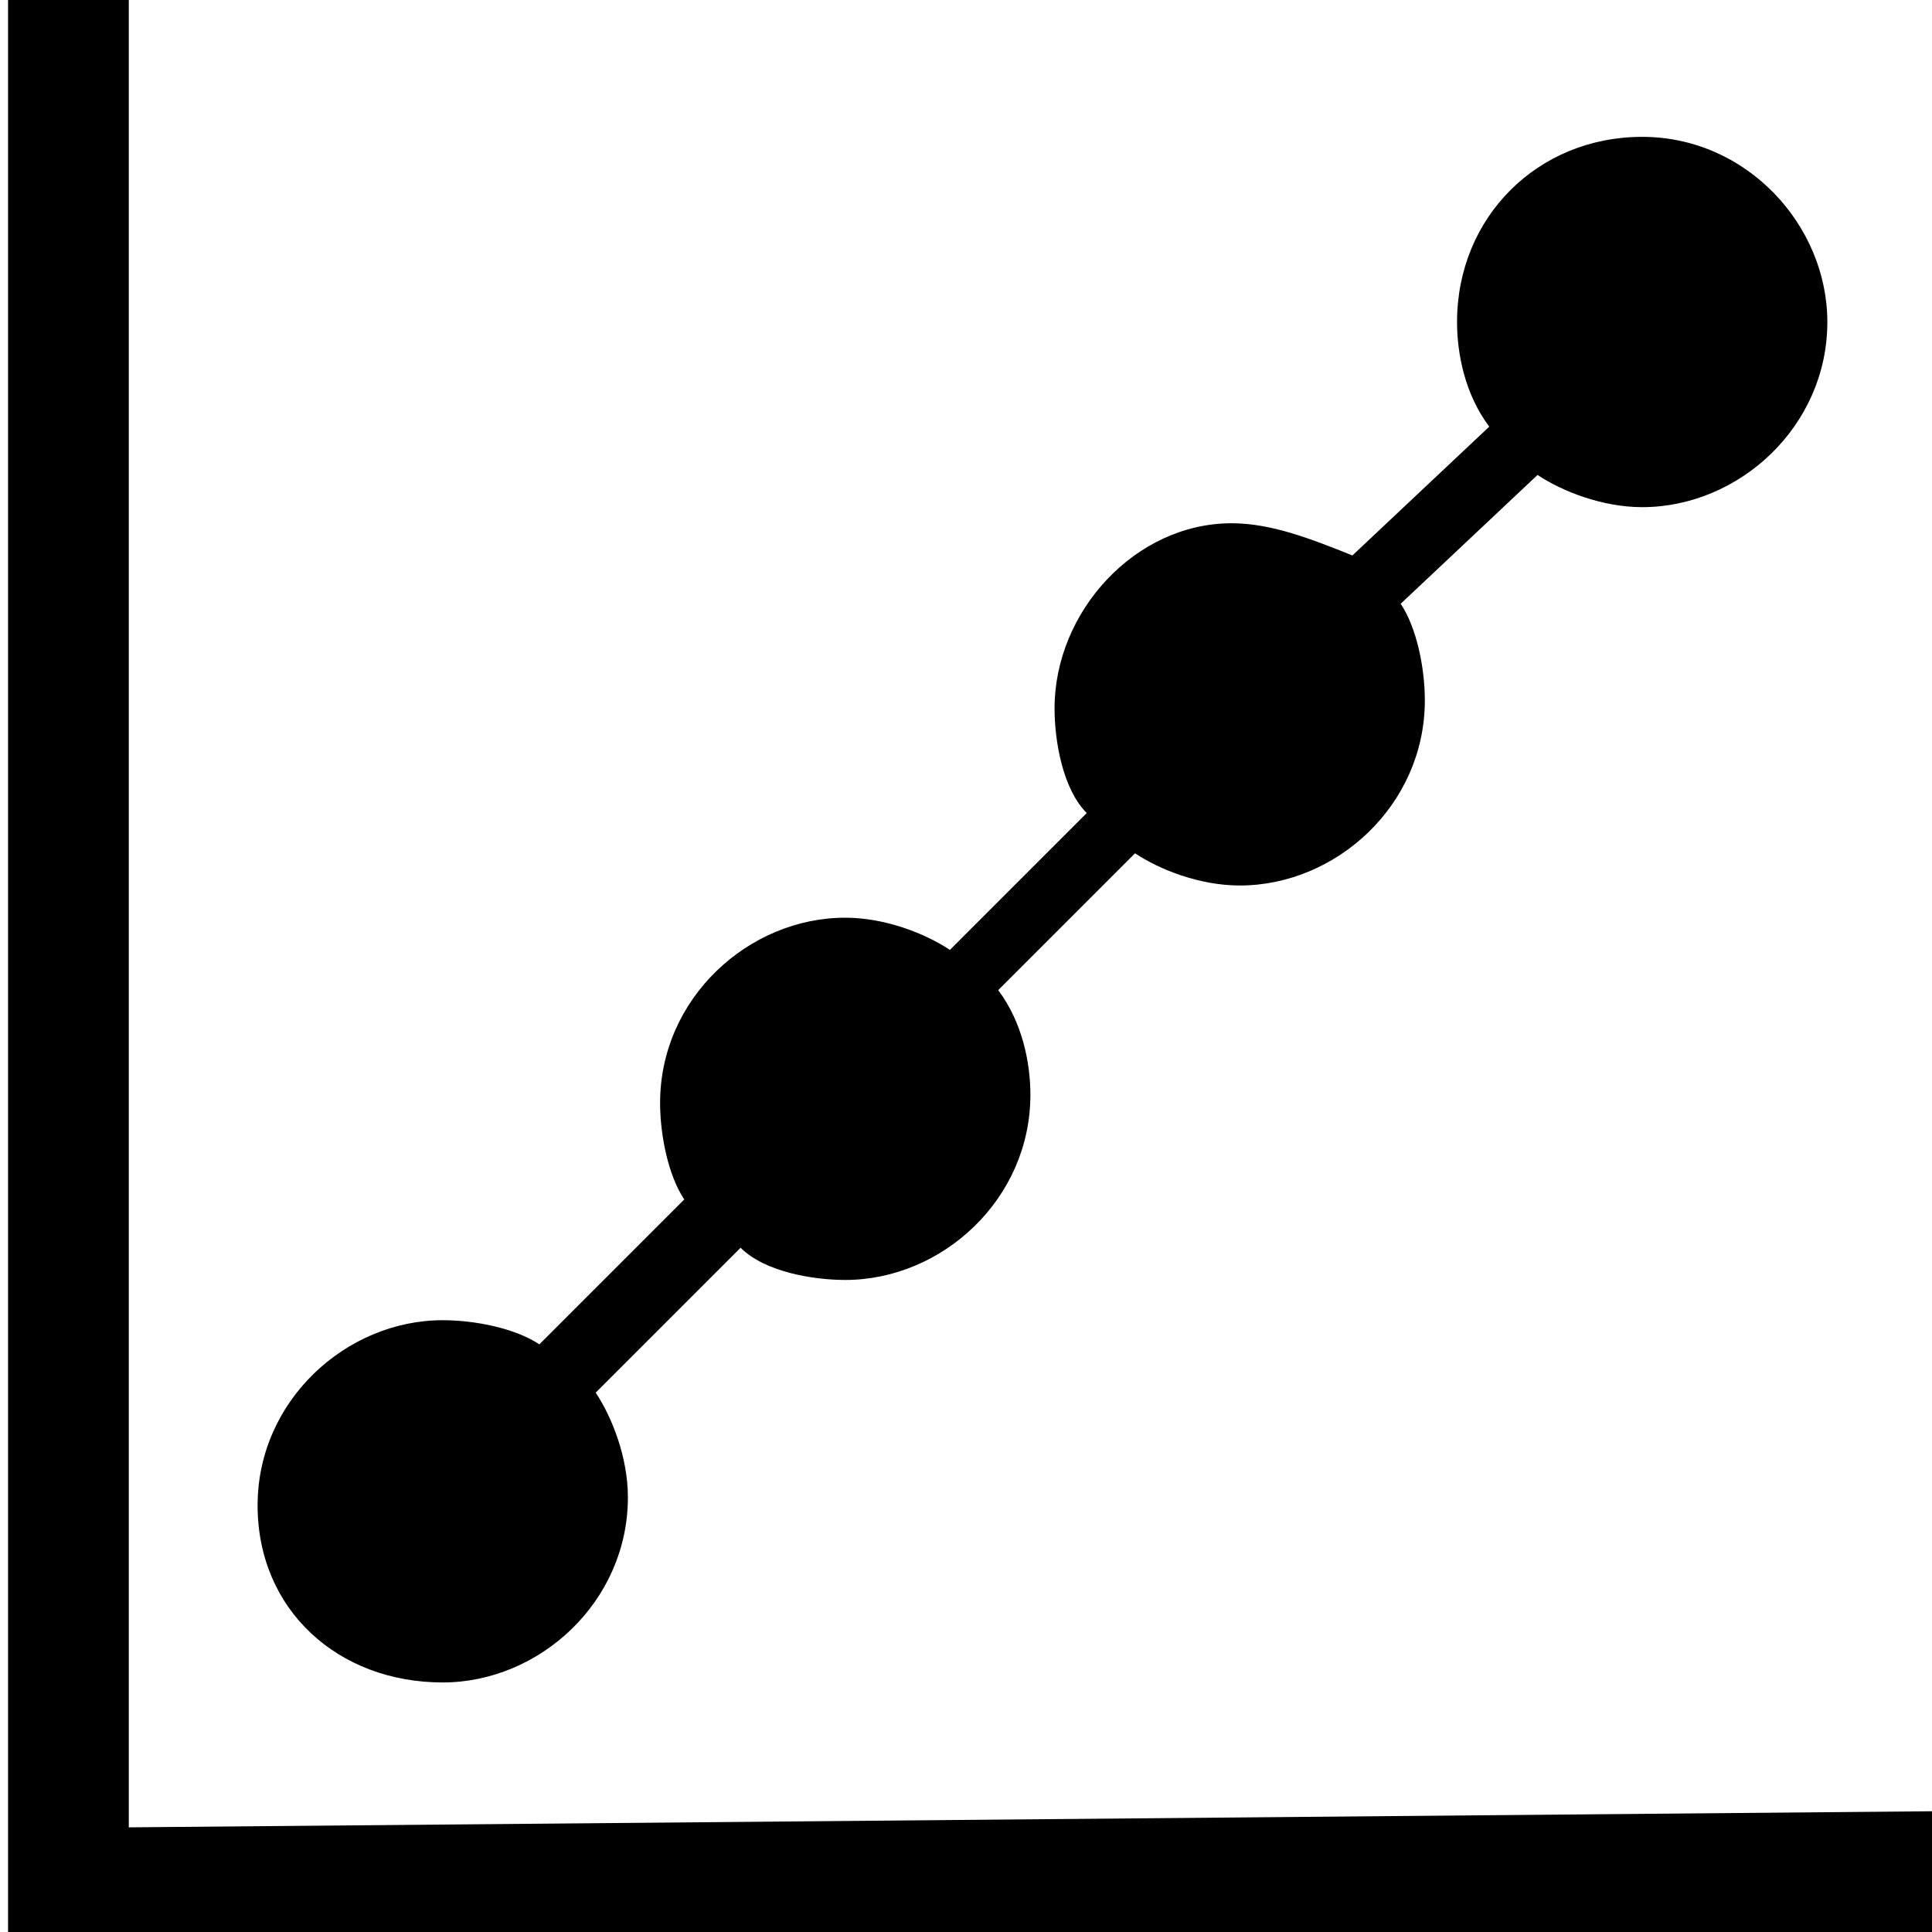 <?xml version="1.0" encoding="utf-8"?>
<!-- Generator: Adobe Illustrator 21.1.0, SVG Export Plug-In . SVG Version: 6.00 Build 0)  -->
<svg version="1.1" id="Layer_1" xmlns="http://www.w3.org/2000/svg" xmlns:xlink="http://www.w3.org/1999/xlink" x="0px" y="0px"
	 viewBox="0 0 24 24" style="enable-background:new 0 0 24 24;" xml:space="preserve">
<g id="surface1">
	<path d="M3.2,18.7c0-1.3,1.1-2.3,2.3-2.3c0.4,0,0.9,0.1,1.2,0.3l1.8-1.8c-0.2-0.3-0.3-0.8-0.3-1.2c0-1.3,1.1-2.3,2.3-2.3
		c0.5,0,1,0.2,1.3,0.4l1.7-1.7c-0.3-0.3-0.4-0.9-0.4-1.3c0-1.2,1-2.3,2.2-2.3c0.5,0,1,0.2,1.5,0.4l1.7-1.6c-0.3-0.4-0.4-0.9-0.4-1.3
		c0-1.3,1-2.3,2.3-2.3c1.3,0,2.3,1.1,2.3,2.3c0,1.3-1.1,2.3-2.3,2.3c-0.5,0-1-0.2-1.3-0.4l-1.7,1.6c0.2,0.3,0.3,0.8,0.3,1.2
		c0,1.3-1.1,2.3-2.3,2.3c-0.5,0-1-0.2-1.3-0.4l-1.7,1.7c0.3,0.4,0.4,0.9,0.4,1.3c0,1.3-1.1,2.3-2.3,2.3c-0.4,0-1-0.1-1.3-0.4
		l-1.8,1.8c0.2,0.3,0.4,0.8,0.4,1.3c0,1.3-1.1,2.3-2.3,2.3C4.2,20.9,3.2,20,3.2,18.7z M1.6,22.7V0H0.1v24h23.9v-1.5L1.6,22.7z"/>
</g>
</svg>
